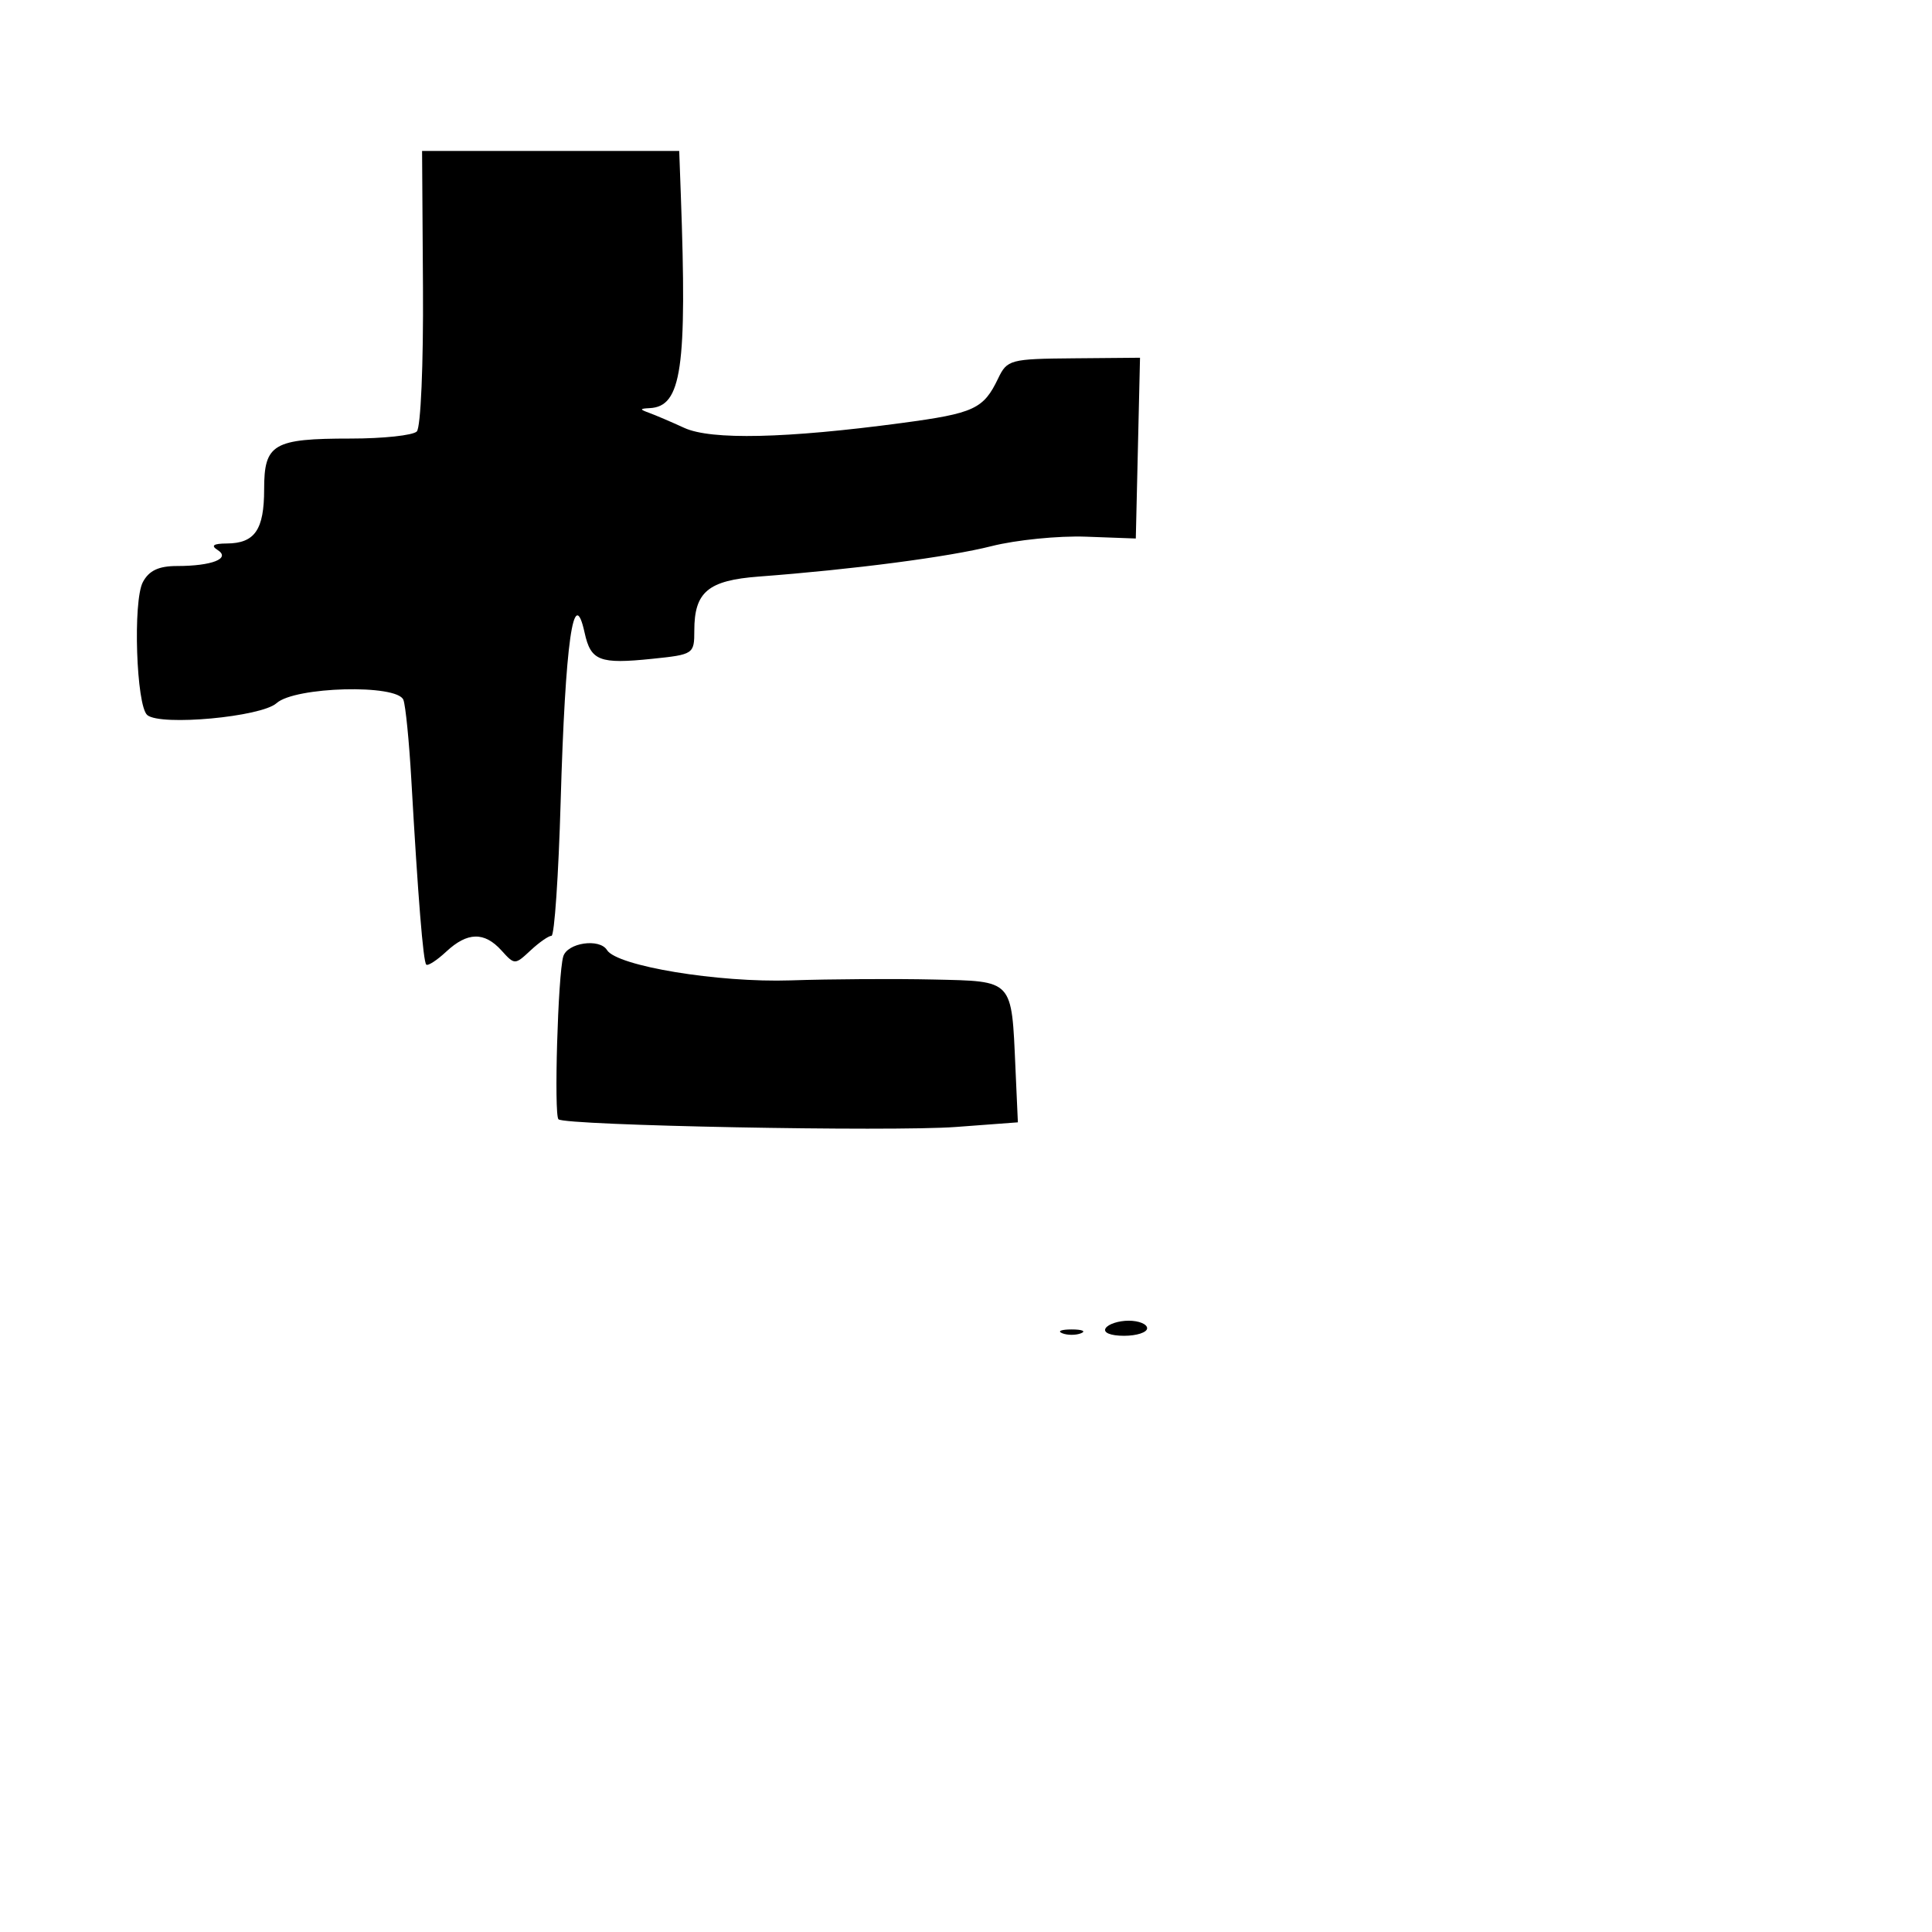 <svg xmlns="http://www.w3.org/2000/svg" width="256" height="256" viewBox="0 0 256 256" version="1.1">
	<path d="M 56.046 38.117 C 56.113 48.251, 55.753 56.647, 55.228 57.172 C 54.711 57.689, 50.773 58.111, 46.475 58.111 C 36.194 58.111, 35 58.811, 35 64.835 C 35 70.202, 33.765 71.993, 30.050 72.015 C 28.272 72.026, 27.904 72.287, 28.834 72.876 C 30.613 74.004, 28.089 75, 23.453 75 C 21.027 75, 19.749 75.601, 18.932 77.127 C 17.593 79.629, 18.055 93.536, 19.518 94.753 C 21.290 96.227, 34.621 94.997, 36.645 93.172 C 39.078 90.979, 52.643 90.628, 53.453 92.737 C 53.742 93.491, 54.214 98.245, 54.502 103.303 C 55.393 118.963, 56.074 127.407, 56.479 127.812 C 56.693 128.026, 57.882 127.256, 59.122 126.101 C 61.932 123.483, 64.178 123.434, 66.448 125.943 C 68.189 127.867, 68.227 127.867, 70.292 125.943 C 71.439 124.874, 72.692 124, 73.077 124 C 73.462 124, 74.007 116.013, 74.289 106.250 C 74.902 85.003, 76.008 77.206, 77.466 83.845 C 78.285 87.573, 79.437 88.017, 86.416 87.297 C 91.899 86.731, 92 86.663, 92 83.551 C 92 78.434, 93.827 76.904, 100.542 76.398 C 113.072 75.454, 125.727 73.800, 131.391 72.365 C 134.630 71.544, 140.255 70.981, 143.891 71.113 L 150.500 71.355 150.779 59.378 L 151.058 47.402 142.280 47.478 C 133.850 47.551, 133.452 47.657, 132.257 50.149 C 130.317 54.198, 129.089 54.765, 119.490 56.050 C 104.159 58.102, 94.217 58.325, 90.670 56.697 C 88.926 55.897, 86.825 54.999, 86 54.700 C 84.728 54.240, 84.743 54.146, 86.095 54.079 C 90.317 53.870, 91.052 48.808, 90.210 25.750 L 90 20 72.963 20 L 55.927 20 56.046 38.117 M 74.630 126.750 C 73.928 129.180, 73.387 147.725, 74 148.312 C 74.862 149.138, 118.091 149.971, 126.687 149.327 L 134.874 148.715 134.552 141.509 C 134.025 129.688, 134.346 130.034, 123.683 129.791 C 118.632 129.677, 110.123 129.728, 104.773 129.905 C 95.167 130.223, 81.741 128.008, 80.432 125.890 C 79.441 124.287, 75.157 124.921, 74.630 126.750 M 146.500 176 C 146.139 176.583, 147.156 177, 148.941 177 C 150.623 177, 152 176.550, 152 176 C 152 175.450, 150.902 175, 149.559 175 C 148.216 175, 146.840 175.450, 146.500 176 M 140.750 176.662 C 141.438 176.940, 142.563 176.940, 143.250 176.662 C 143.938 176.385, 143.375 176.158, 142 176.158 C 140.625 176.158, 140.063 176.385, 140.750 176.662" stroke="none" fill="black" fill-rule="evenodd"/>
</svg>